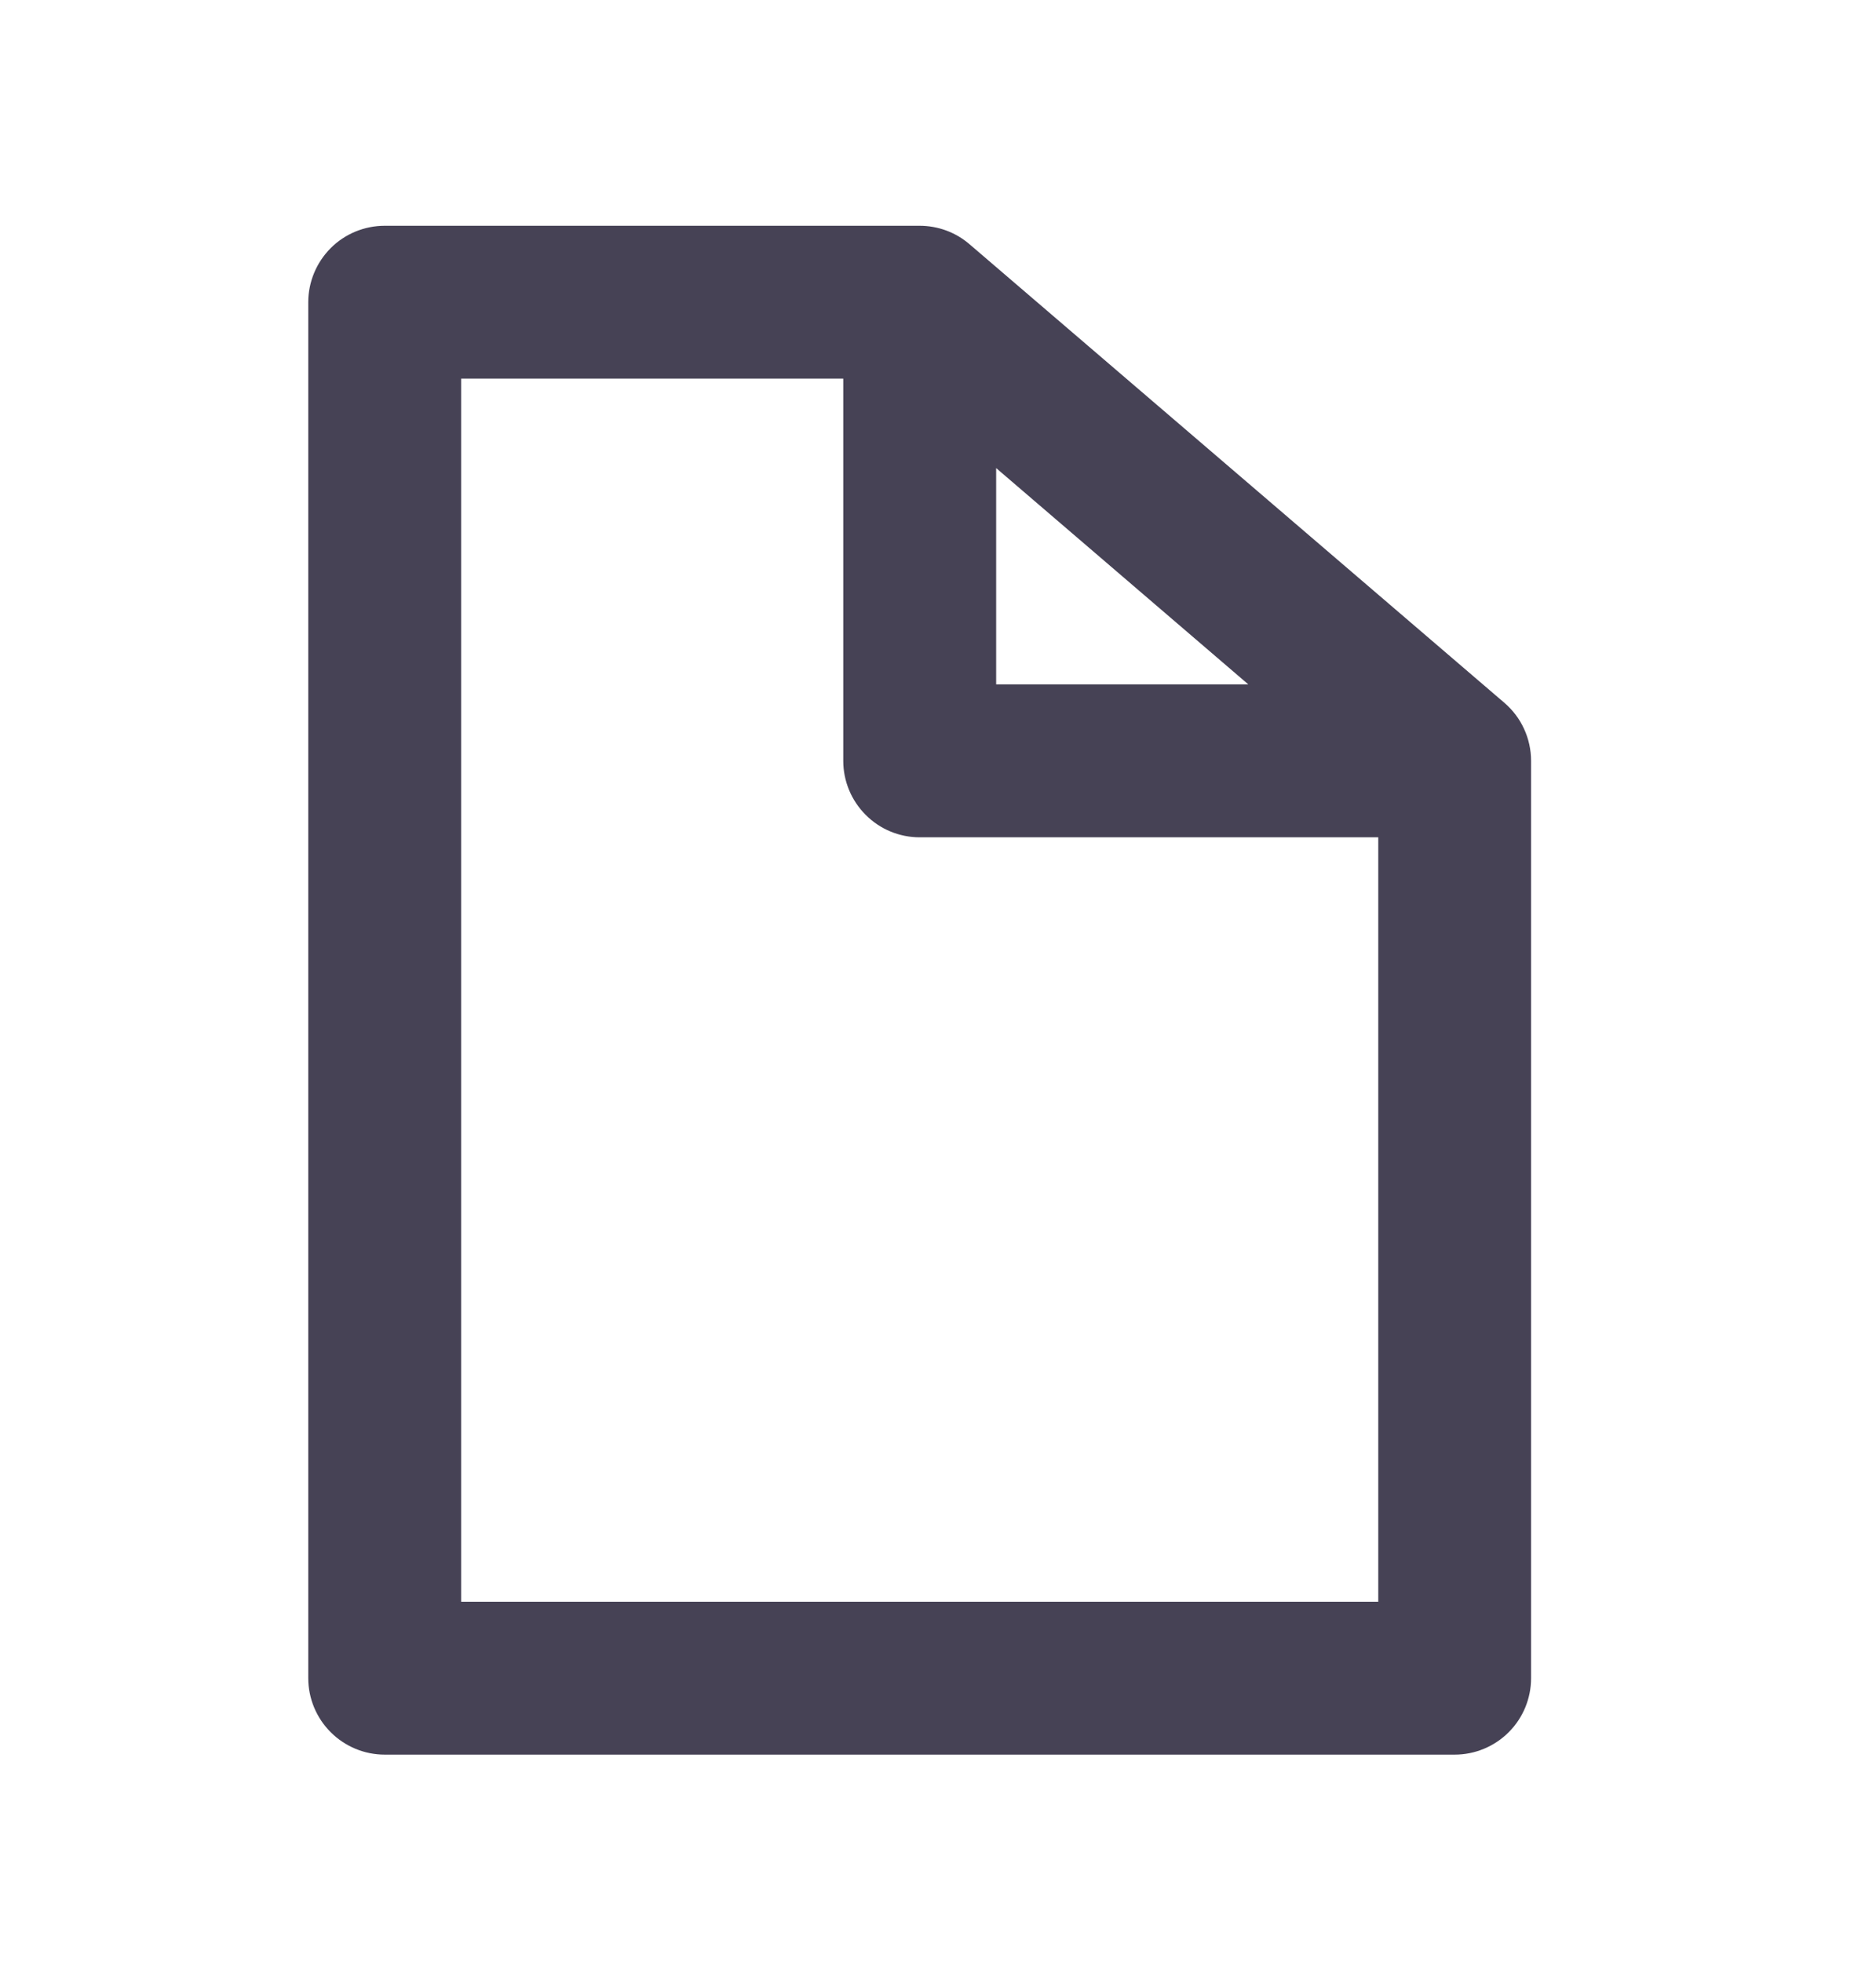 <svg width="22" height="23" viewBox="0 0 22 23" fill="none" xmlns="http://www.w3.org/2000/svg">
<path d="M11.368 2.862C11.206 2.723 10.999 2.647 10.785 2.647H4.512C4.274 2.647 4.046 2.741 3.878 2.909C3.71 3.078 3.615 3.306 3.615 3.543V19.676C3.615 19.913 3.71 20.141 3.878 20.309C4.046 20.477 4.274 20.572 4.512 20.572H17.059C17.297 20.572 17.525 20.477 17.693 20.309C17.861 20.141 17.955 19.913 17.955 19.676V8.921C17.955 8.791 17.927 8.663 17.873 8.546C17.819 8.428 17.74 8.324 17.642 8.24L11.368 2.862ZM11.682 5.488L14.639 8.024H11.682V5.488ZM16.163 18.779H5.408V4.439H9.889V8.921C9.889 9.158 9.984 9.386 10.152 9.554C10.32 9.723 10.548 9.817 10.785 9.817H16.163V18.779Z" fill="#464255"/>
</svg>
